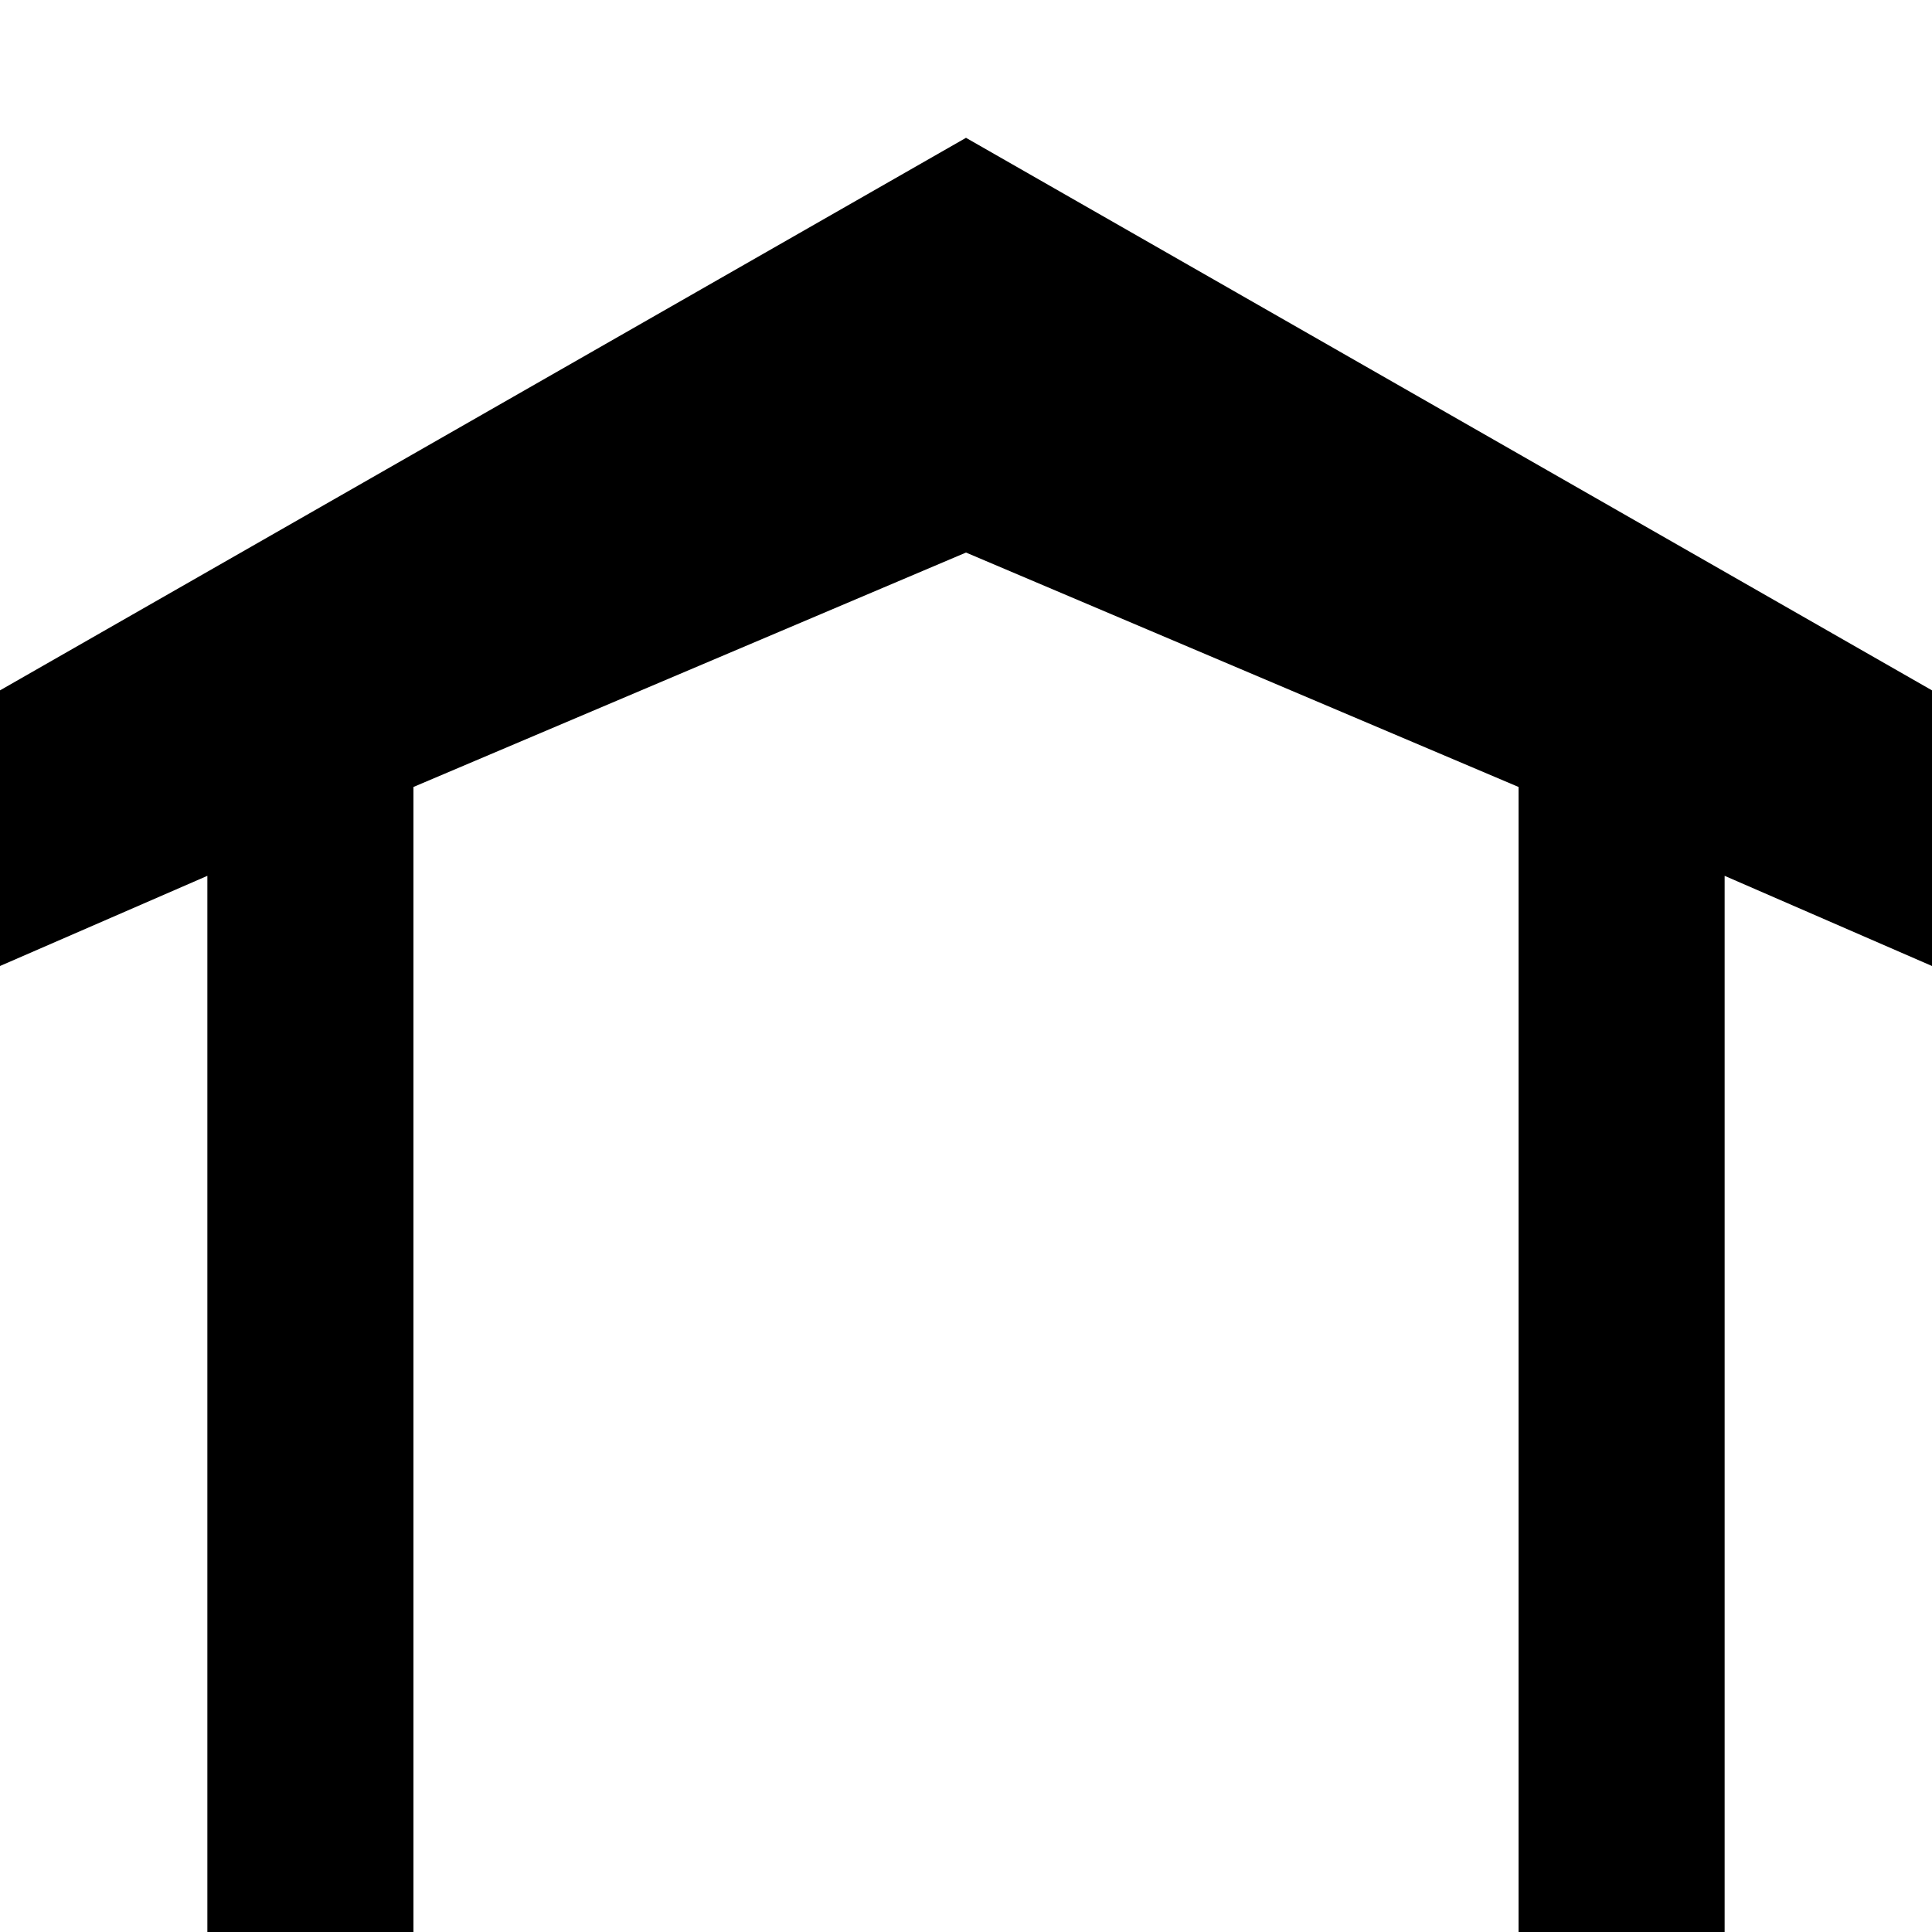 <svg id="Layer_1" data-name="Layer 1" xmlns="http://www.w3.org/2000/svg" width="15" height="15" viewBox="0 0 15 15">
  <g id="surface1">
    <path d="M15,5.36,7.5,1.07,0,5.36V7.5l1.61-.7V15h1.6V6.11L7.5,4.29l4.29,1.82V15h1.6V6.8L15,7.5Z"/>
  </g>
</svg>
